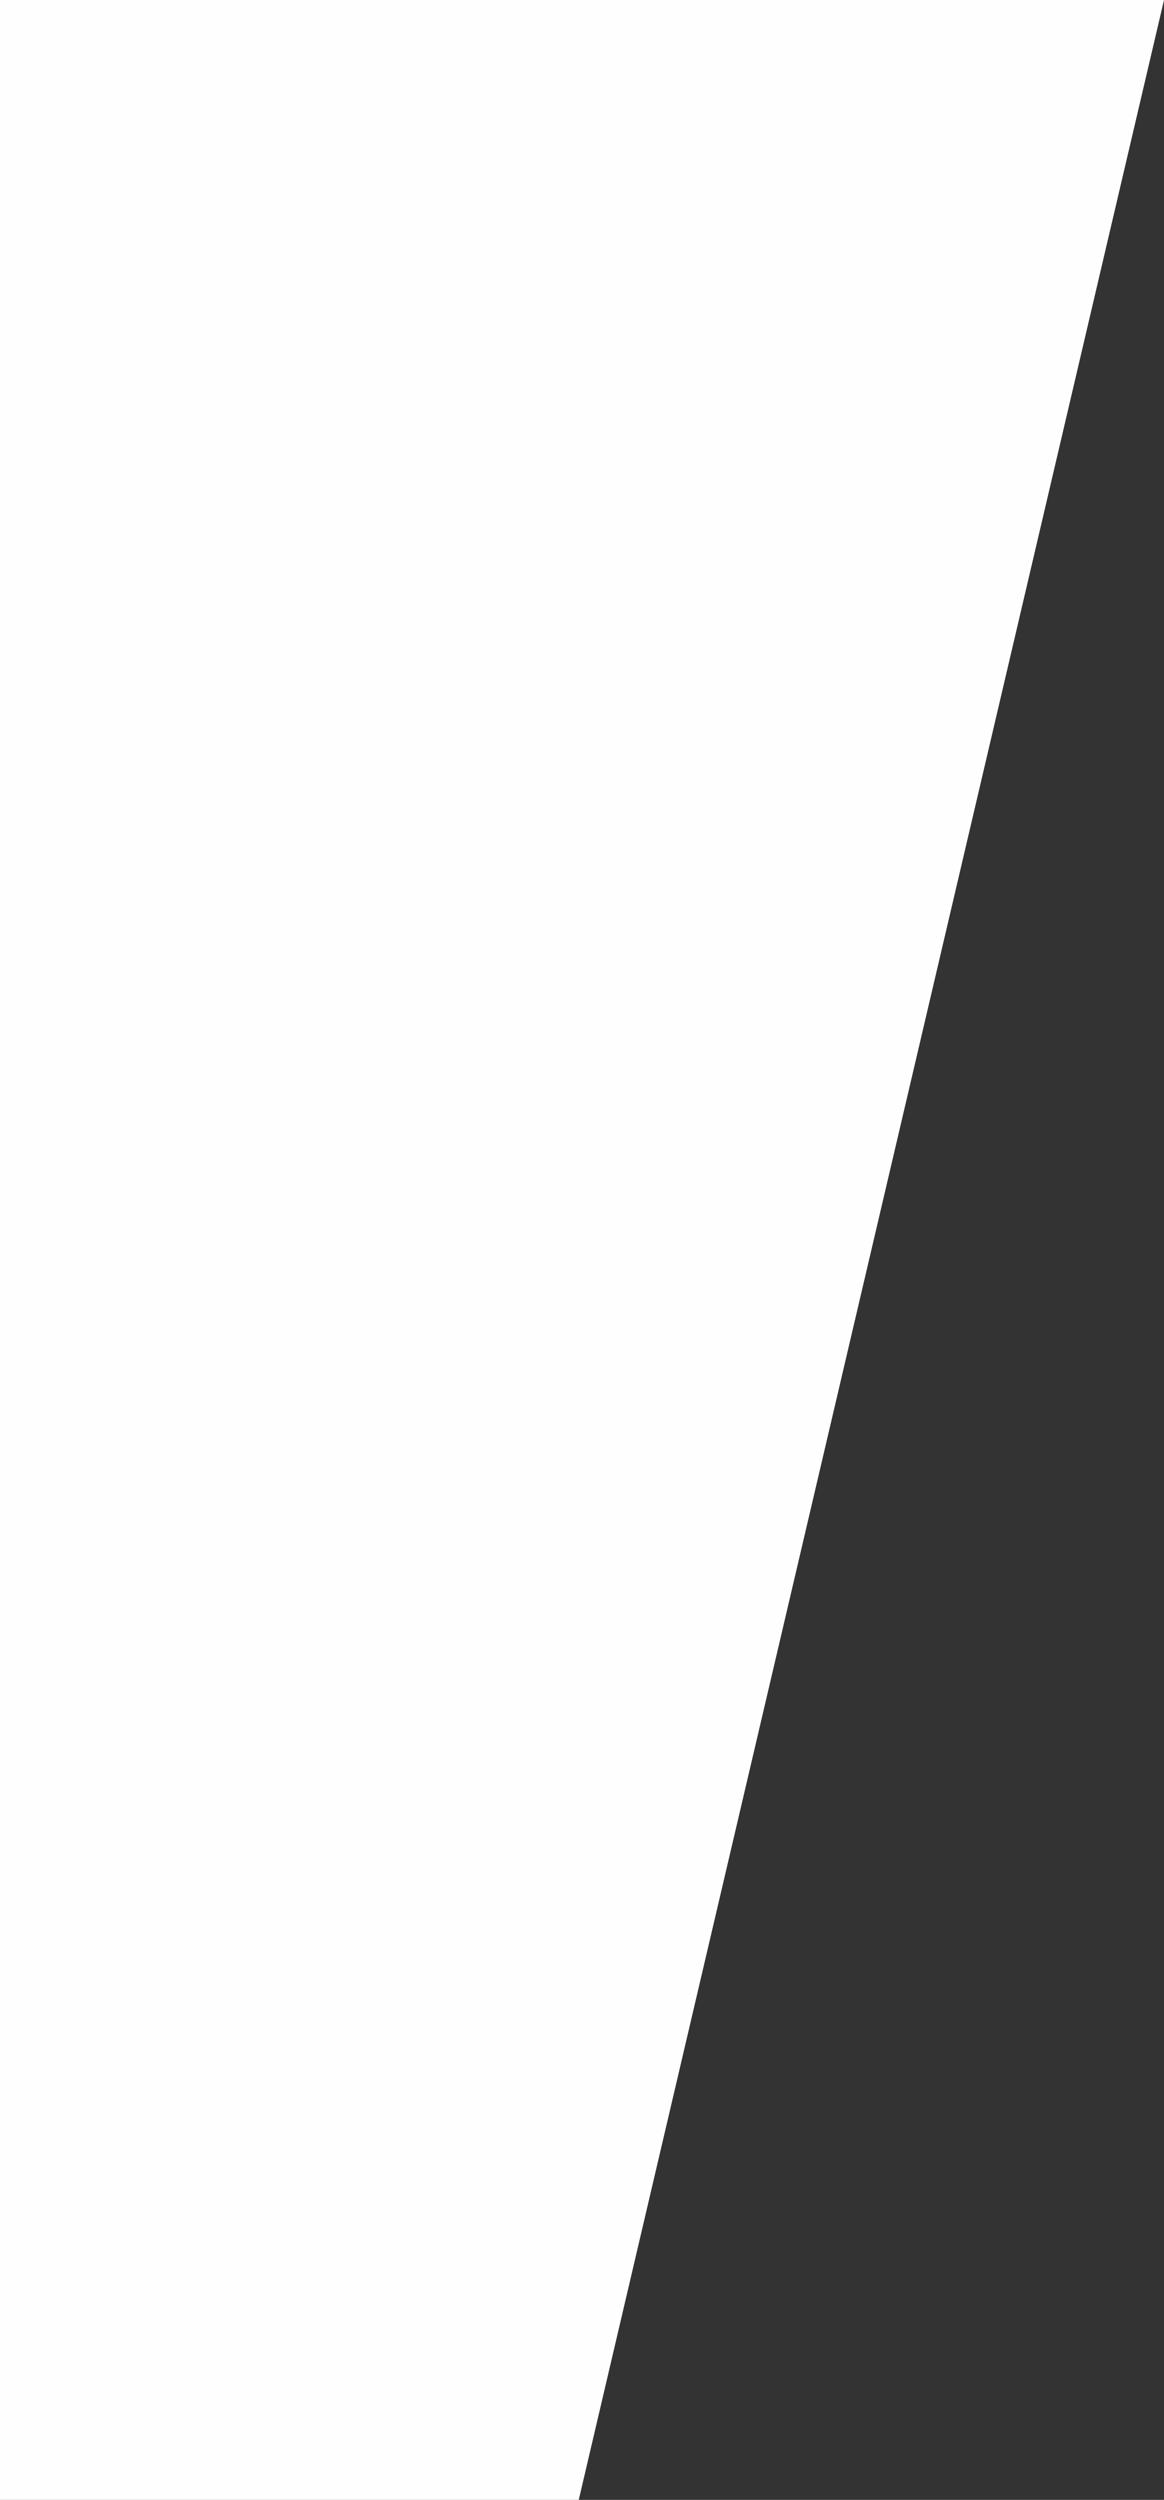 <svg xmlns="http://www.w3.org/2000/svg" width="669.884" height="1438.041" viewBox="0 0 669.884 1438.041">
  <rect x="0" y="0" width="669.884" height="1438.041" fill="#333333" stroke="none"/>
  <path id="Path_8" data-name="Path 8" d="M0,0H669.884L333.065,1438.041H0Z" fill="#fefefe"/>
</svg>
